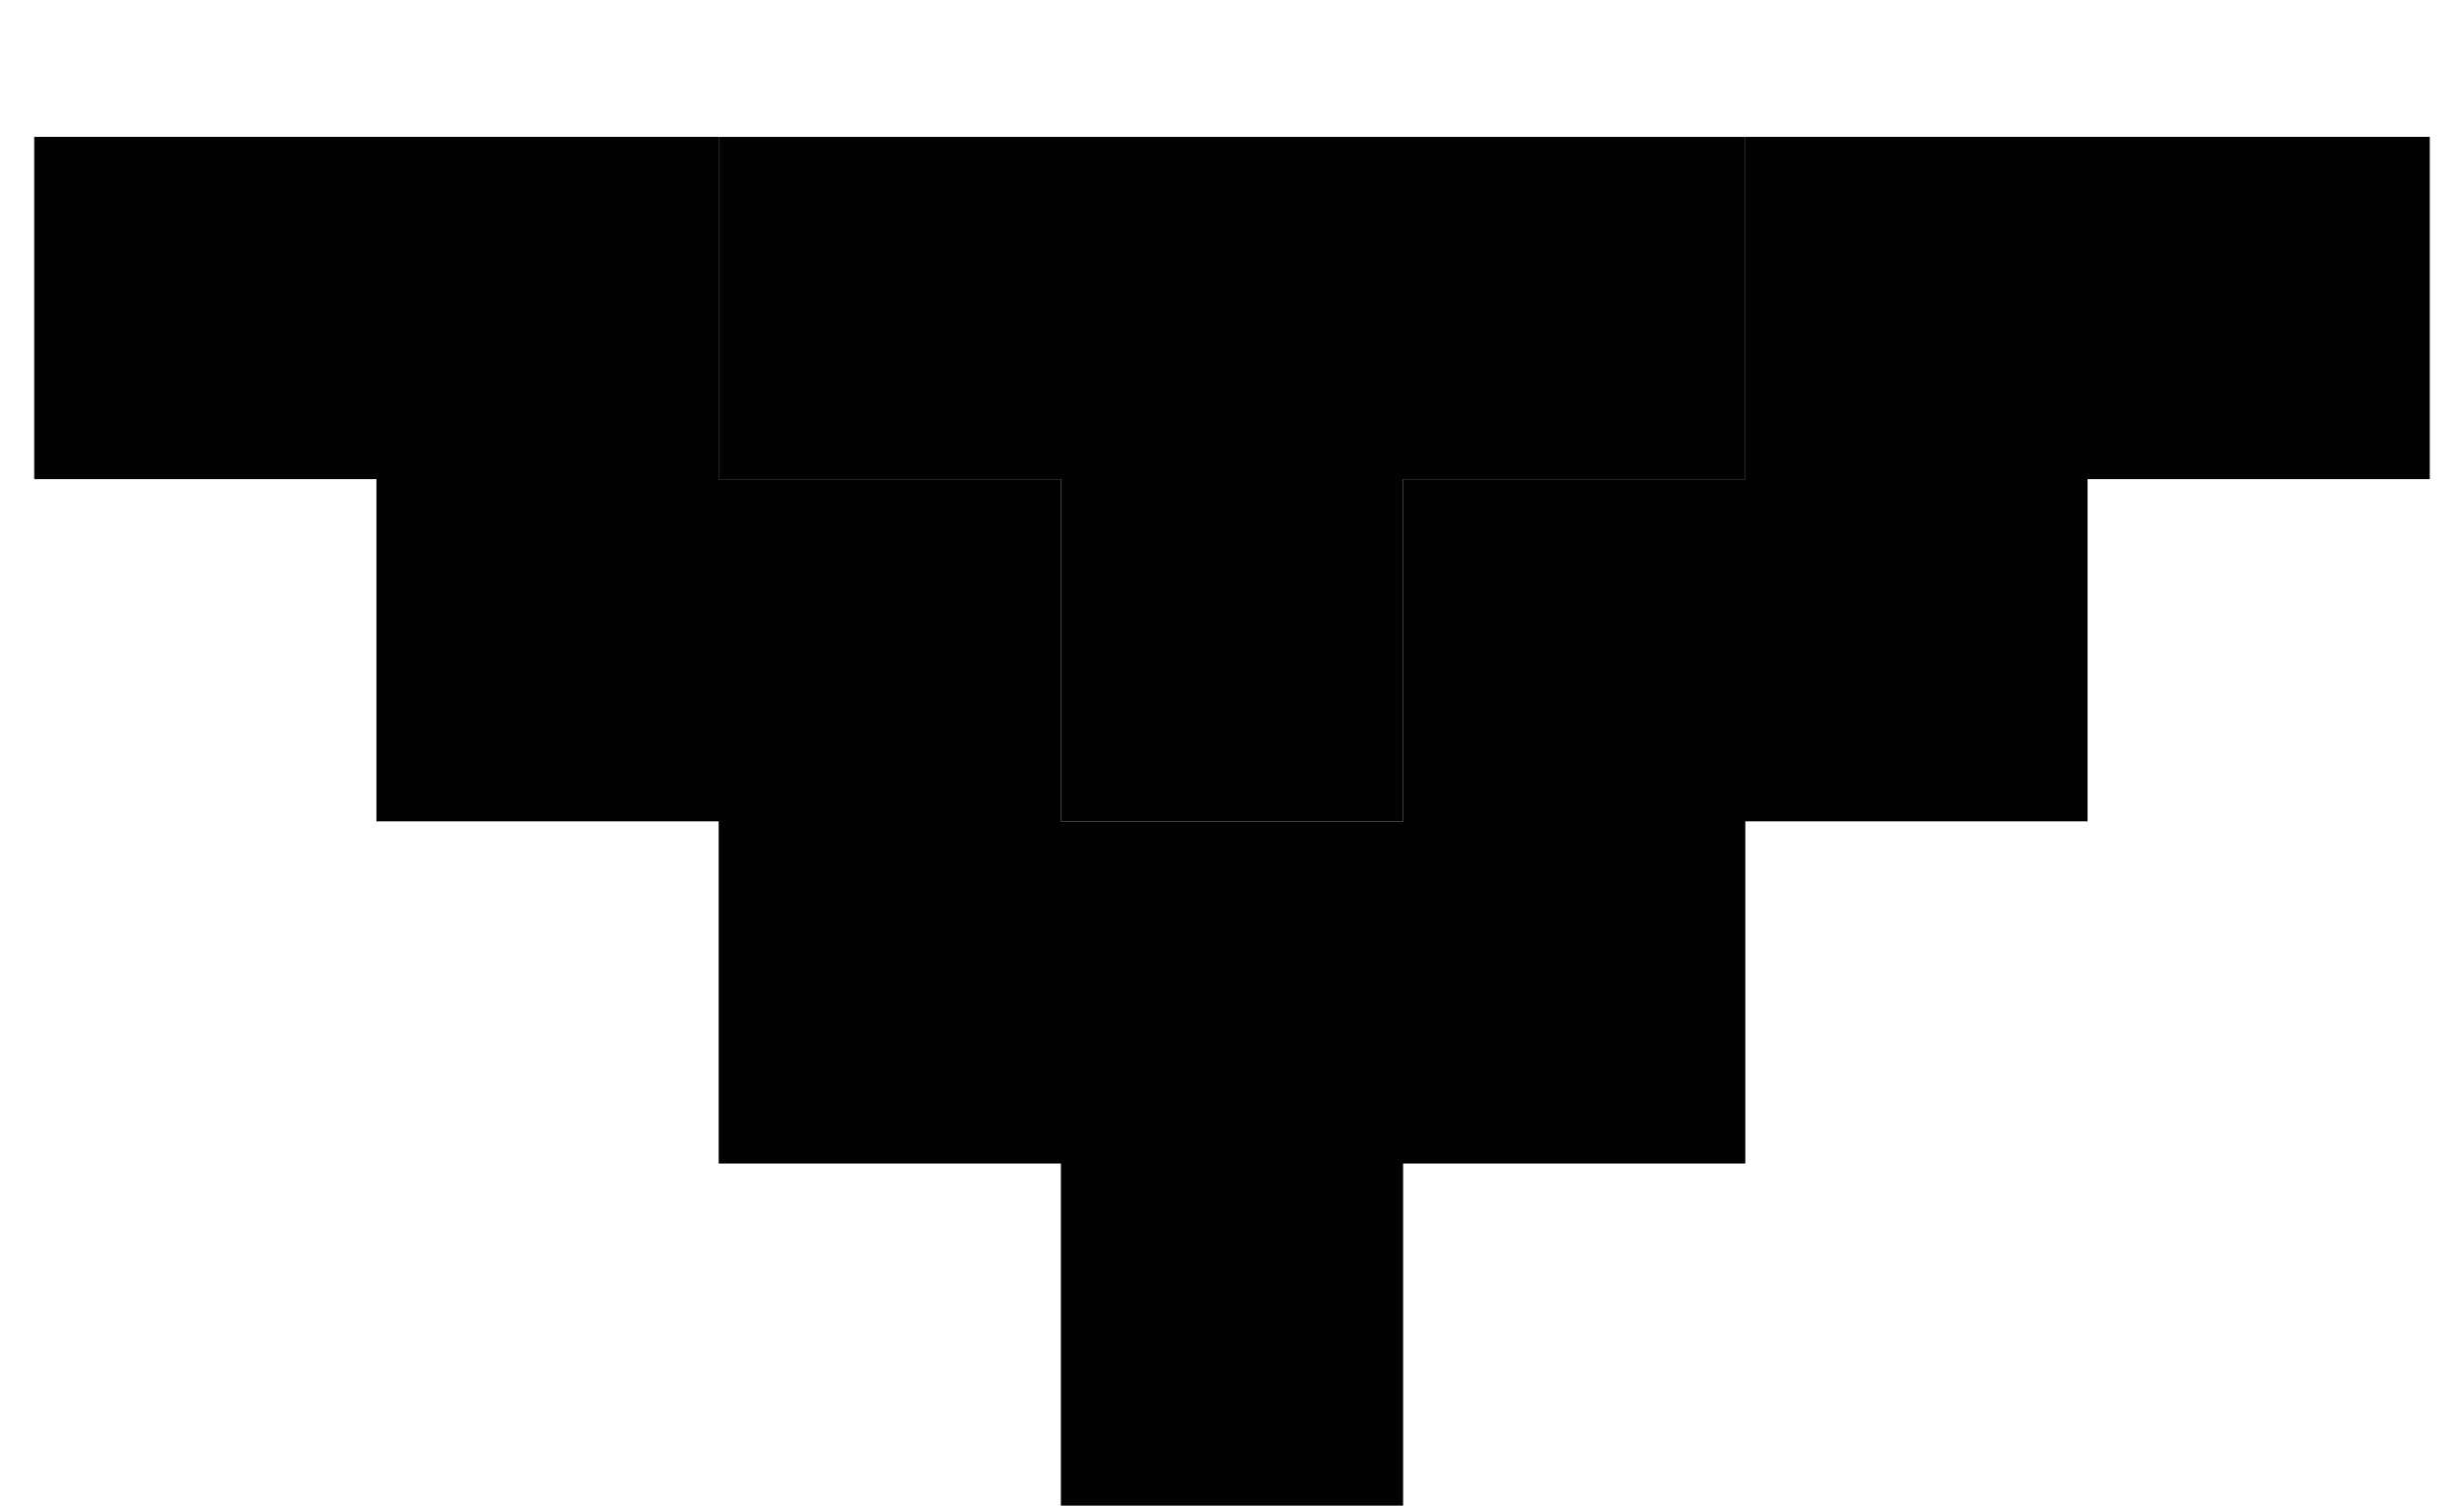 <svg width="18" height="11" viewBox="0 0 18 11" fill="none" xmlns="http://www.w3.org/2000/svg">
<g filter="url(#filter0_d_2029_277)">
<path d="M0.25 0V2.5H2.75V5H5.25V7.5H7.75V10H10.25V7.5H12.75V5H15.25V2.5H17.75V0H12.75V2.5H10.25V5H7.75V2.5H5.25V0H0.25Z" fill="#020202"/>
<path d="M12.75 2.5V0H5.25V2.5H7.75V5H10.25V2.5H12.75Z" fill="#020202"/>
</g>
<defs>
<filter id="filter0_d_2029_277" x="0.25" y="0" width="17.5" height="11" filterUnits="userSpaceOnUse" color-interpolation-filters="sRGB">
<feFlood flood-opacity="0" result="BackgroundImageFix"/>
<feColorMatrix in="SourceAlpha" type="matrix" values="0 0 0 0 0 0 0 0 0 0 0 0 0 0 0 0 0 0 127 0" result="hardAlpha"/>
<feOffset dy="1"/>
<feComposite in2="hardAlpha" operator="out"/>
<feColorMatrix type="matrix" values="0 0 0 0 0.704 0 0 0 0 0.617 0 0 0 0 0.478 0 0 0 1 0"/>
<feBlend mode="normal" in2="BackgroundImageFix" result="effect1_dropShadow_2029_277"/>
<feBlend mode="normal" in="SourceGraphic" in2="effect1_dropShadow_2029_277" result="shape"/>
</filter>
</defs>
</svg>
